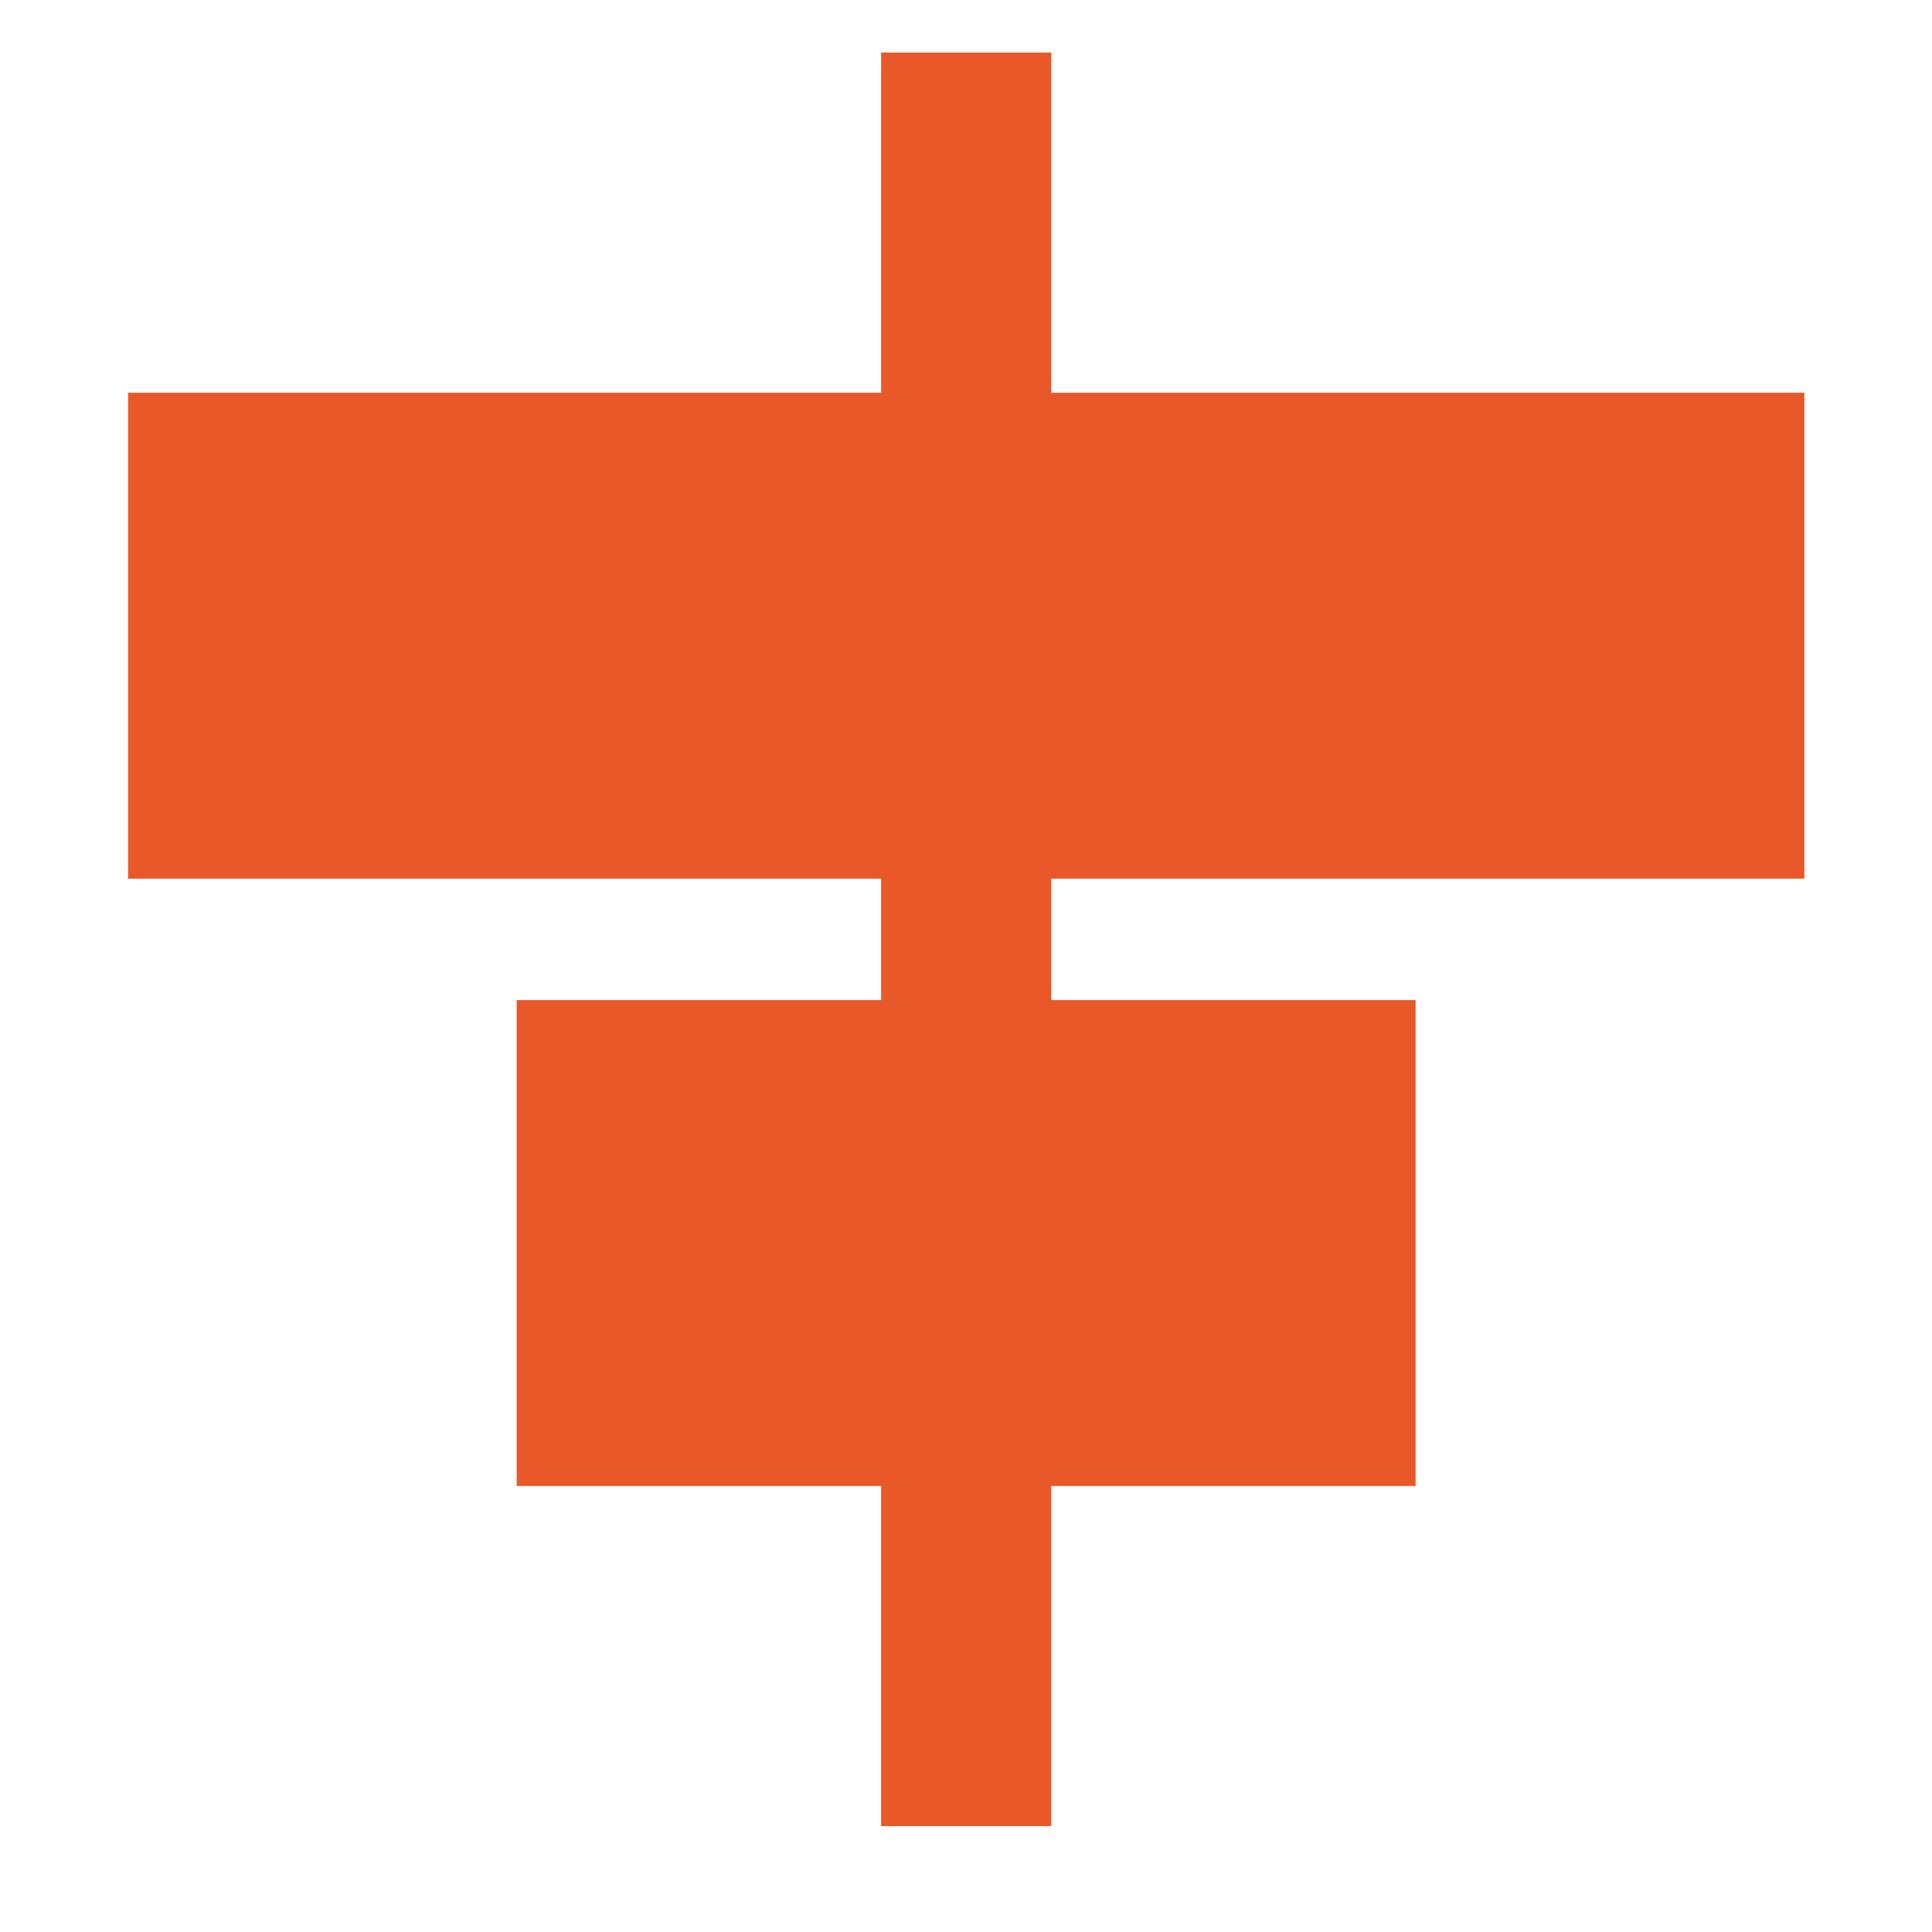 <svg width="14" height="14" viewBox="0 0 14 14" fill="none" xmlns="http://www.w3.org/2000/svg">
<path d="M13.075 6.367V2.846H7.618V0.381H6.385V2.846H0.928V6.367H6.385V7.247H3.744V10.768H6.385V13.233H7.618V10.768H10.258V7.247H7.618V6.367H13.075Z" fill="#E95829"/>
</svg>
